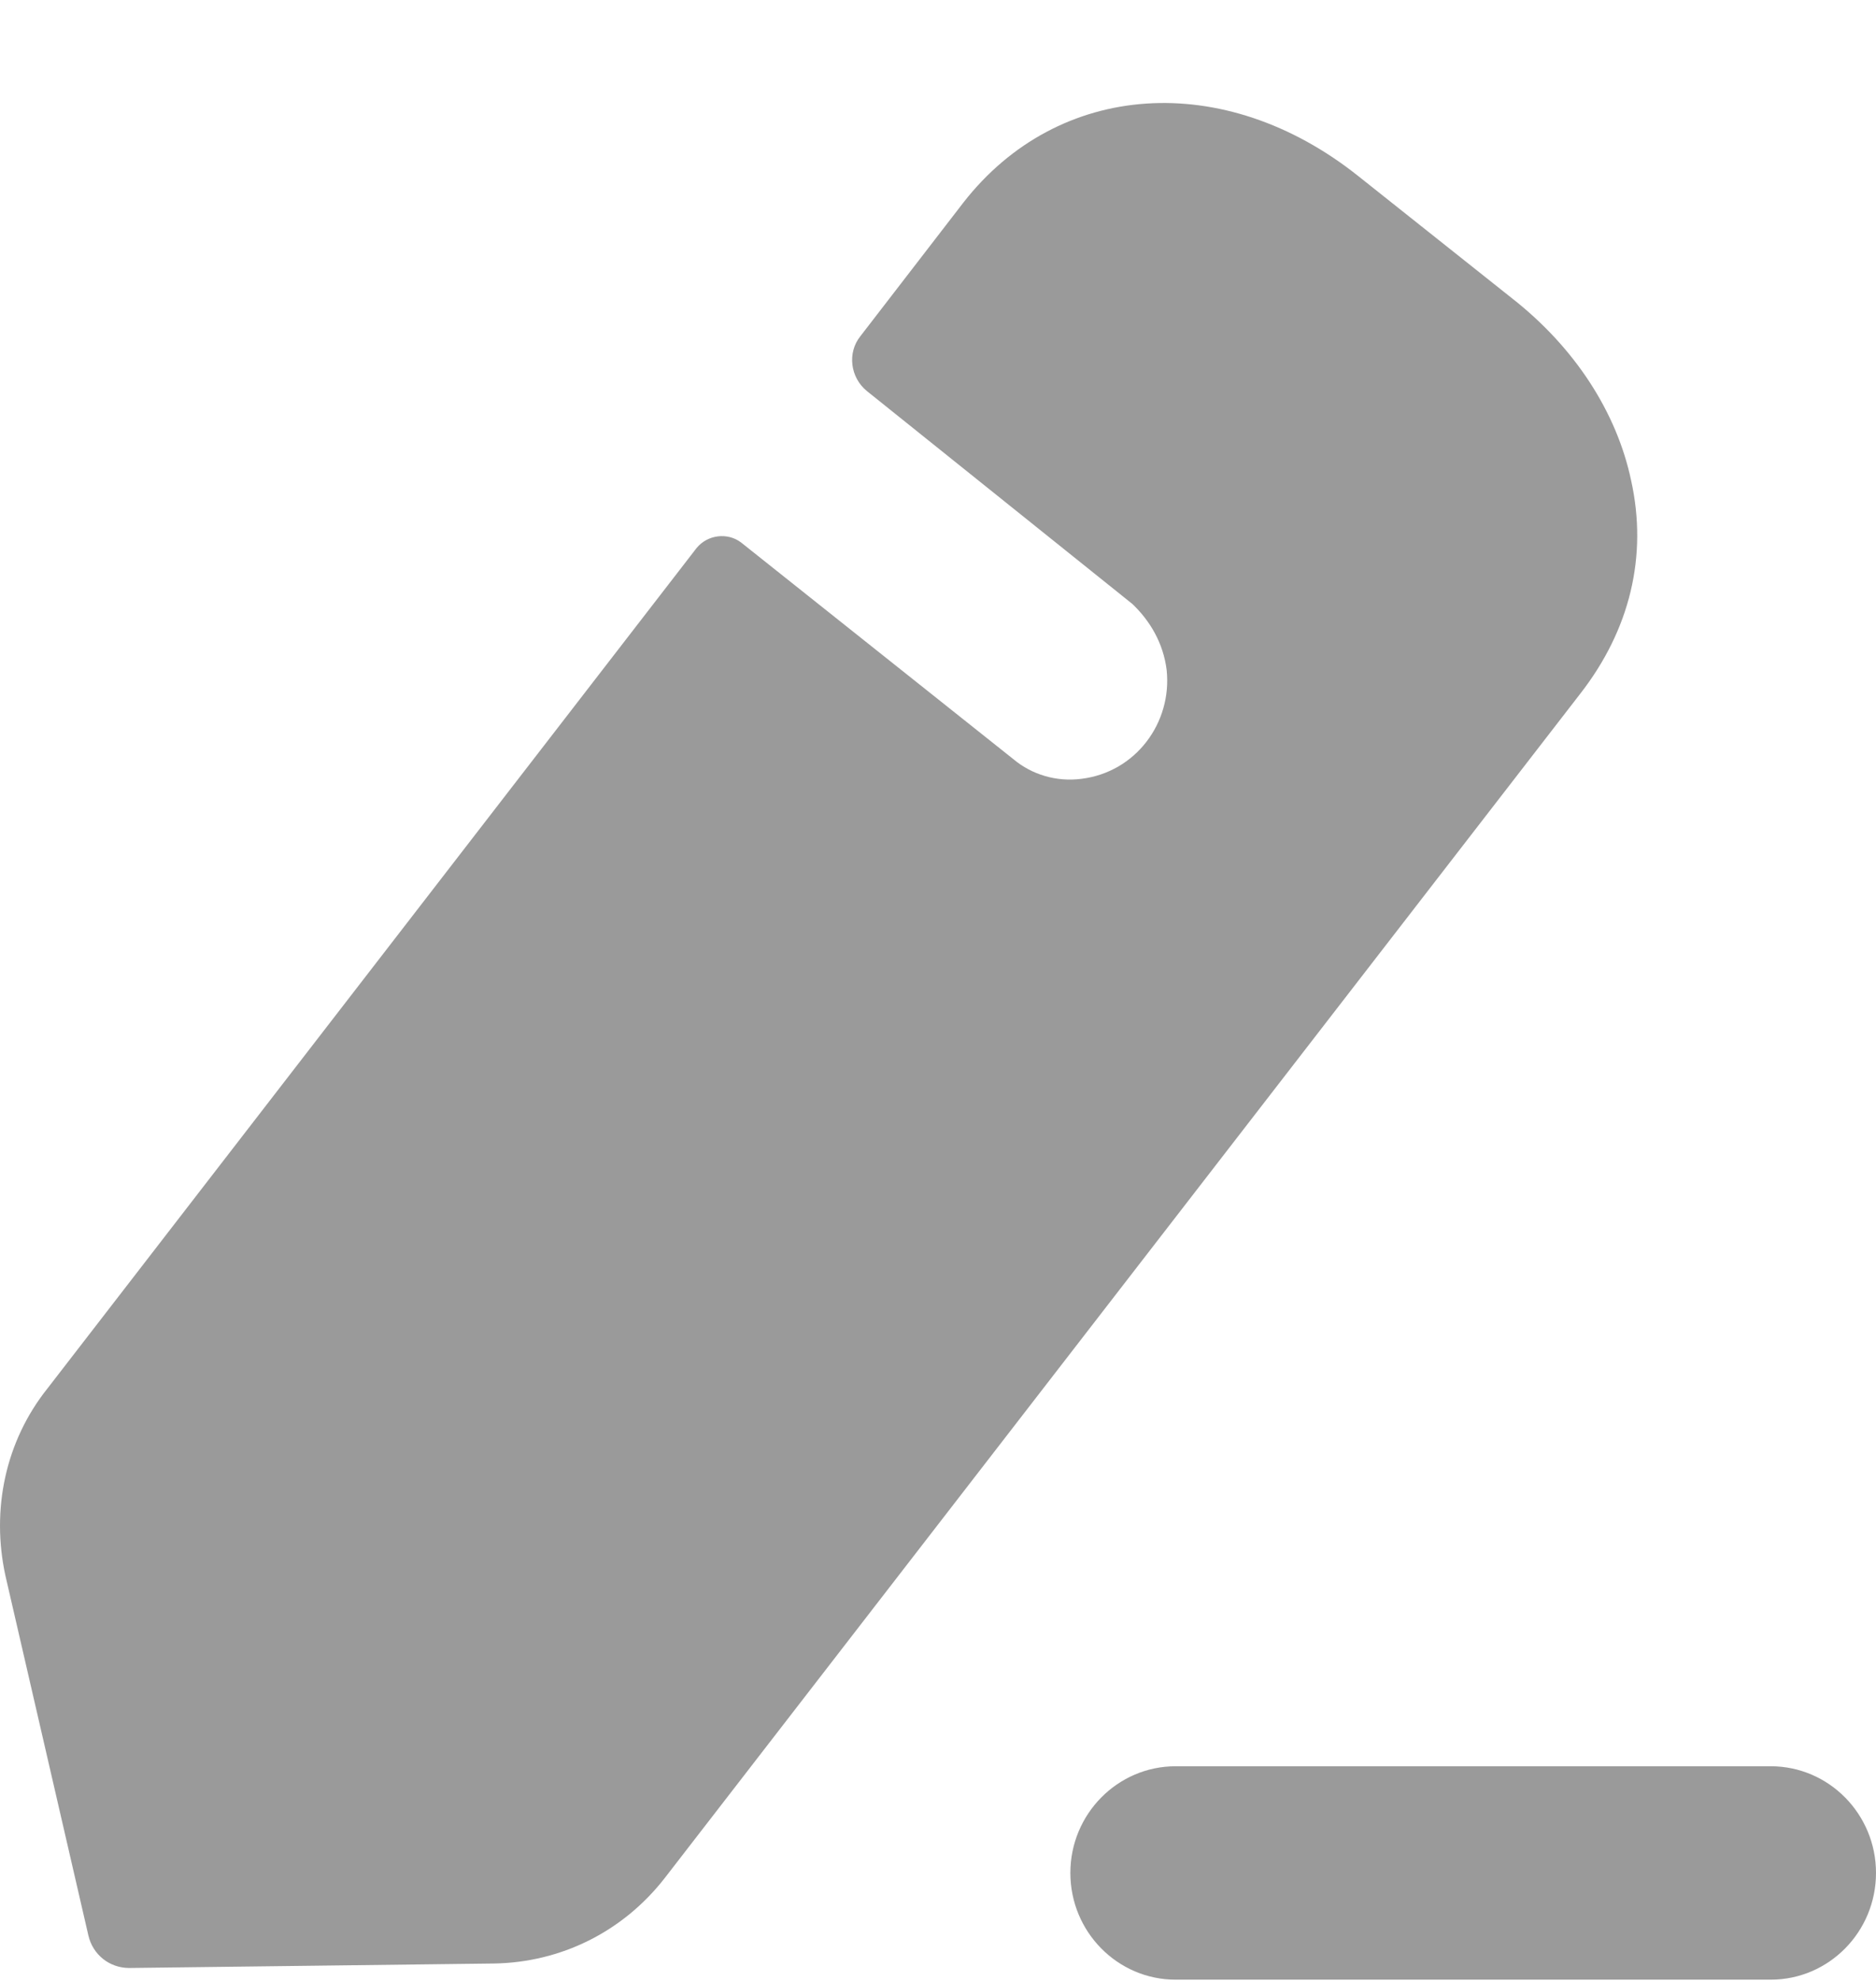 <svg width="18" height="19" viewBox="0 0 18 19" fill="none" xmlns="http://www.w3.org/2000/svg">
<path d="M16.99 16.941H11.28C10.723 16.941 10.27 17.4 10.27 17.964C10.27 18.53 10.723 18.988 11.28 18.988H16.99C17.547 18.988 18 18.53 18 17.964C18 17.4 17.547 16.941 16.99 16.941" fill="#9A9A9A"/>
<path d="M15.163 6.653L6.376 18.016C5.973 18.532 5.379 18.822 4.742 18.833L1.24 18.876C1.049 18.876 0.89 18.747 0.848 18.564L0.052 15.113C-0.086 14.479 0.052 13.823 0.455 13.318L6.684 5.256C6.79 5.127 6.981 5.106 7.109 5.202L9.73 7.287C9.899 7.427 10.133 7.502 10.377 7.47C10.897 7.406 11.247 6.933 11.194 6.427C11.162 6.169 11.035 5.955 10.865 5.793C10.812 5.75 8.318 3.751 8.318 3.751C8.159 3.622 8.127 3.385 8.255 3.225L9.242 1.945C10.154 0.773 11.746 0.666 13.03 1.687L14.505 2.859C15.11 3.332 15.513 3.955 15.651 4.611C15.81 5.332 15.64 6.04 15.163 6.653" fill="#9A9A9A"/>
</svg>
